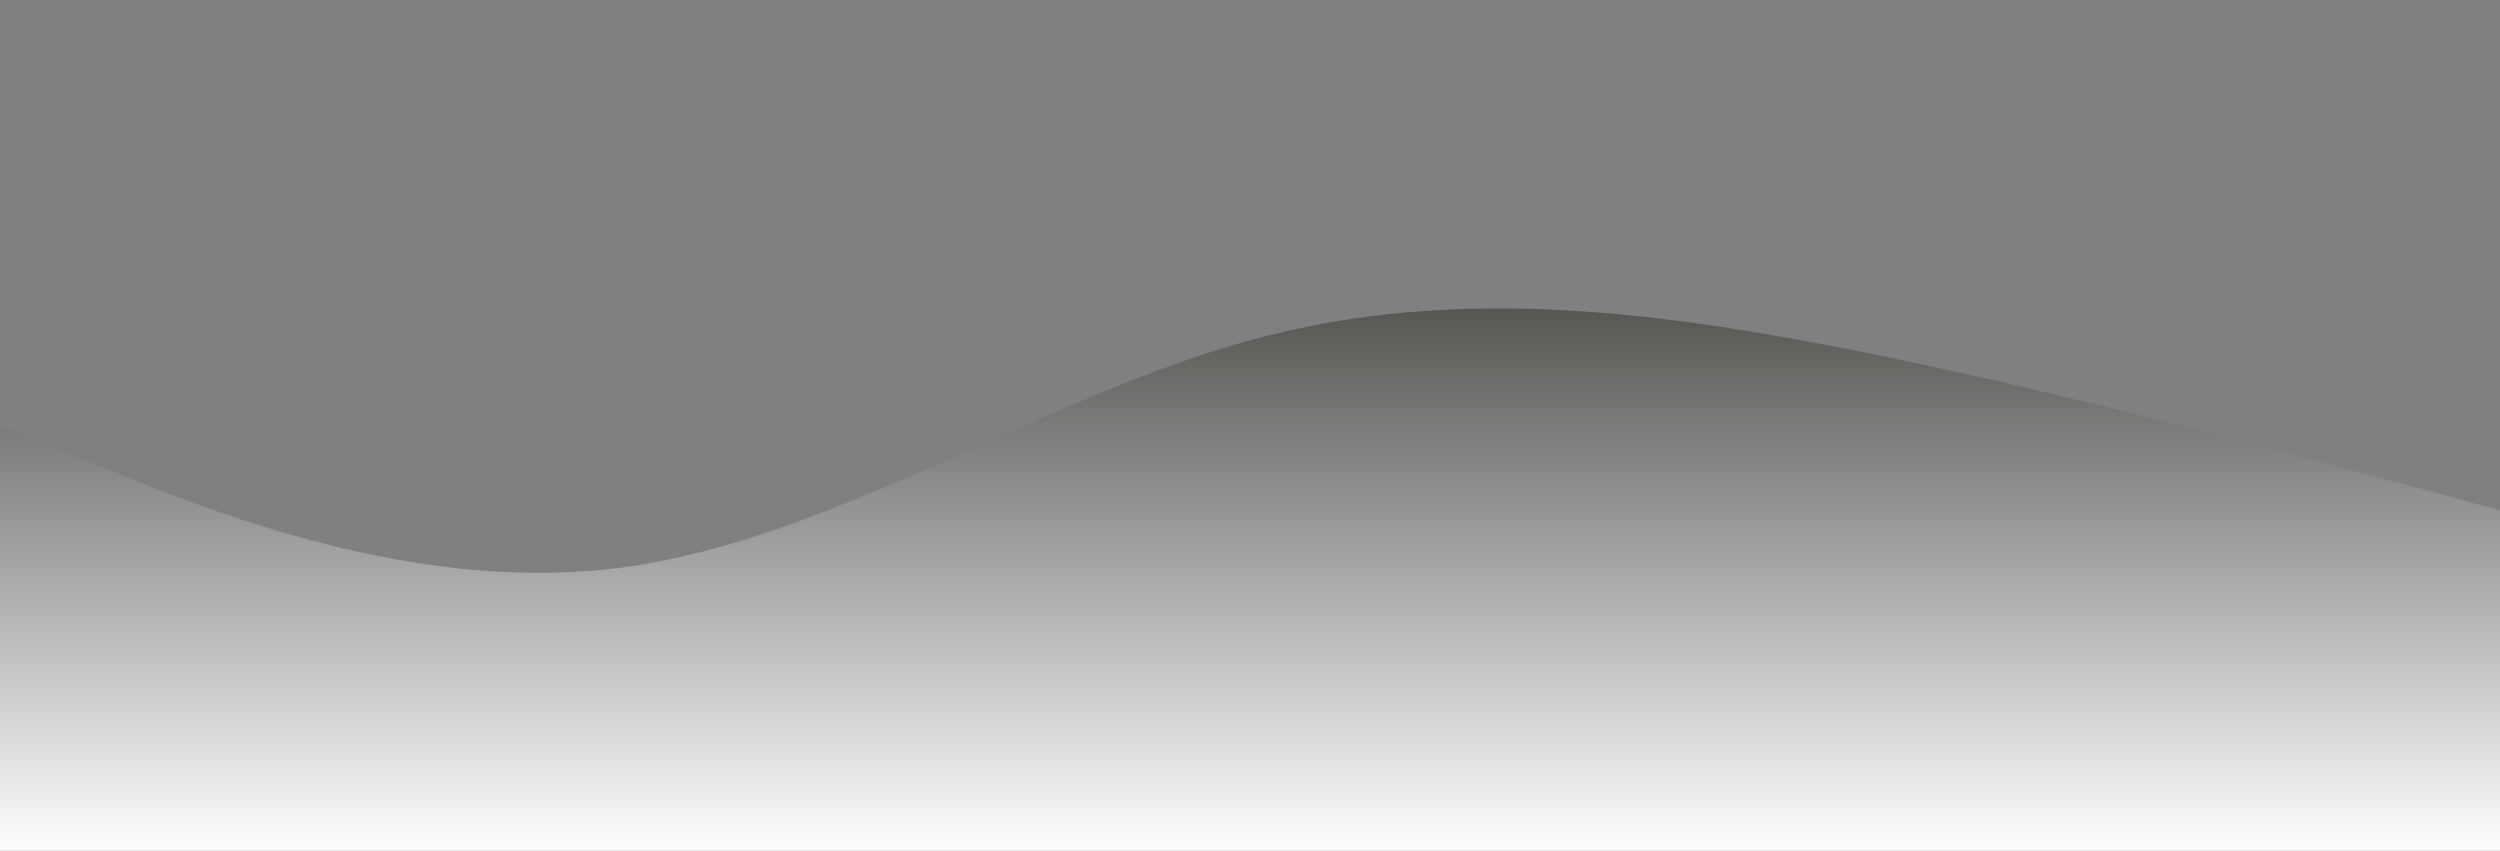 <?xml version="1.0" standalone="no"?>
<svg xmlns:xlink="http://www.w3.org/1999/xlink" id="wave" style="transform:rotate(180deg); transition: 0.3s" viewBox="0 0 1440 490" version="1.1" xmlns="http://www.w3.org/2000/svg"><rect x="0" y="0" width="1440" height="490" fill="#808080" stroke="none"/><defs><linearGradient id="sw-gradient-0" x1="0" x2="0" y1="1" y2="0"><stop stop-color="rgba(255, 253.297, 252.751, 1)" offset="0%"/><stop stop-color="rgba(27.642, 26.059, 22.56, 1)" offset="100%"/></linearGradient></defs><path style="transform:translate(0, 0px); opacity:1" fill="url(#sw-gradient-0)" d="M0,245L60,269.5C120,294,240,343,360,326.7C480,310,600,229,720,196C840,163,960,180,1080,204.2C1200,229,1320,261,1440,294C1560,327,1680,359,1800,343C1920,327,2040,261,2160,269.5C2280,278,2400,359,2520,383.8C2640,408,2760,376,2880,310.3C3000,245,3120,147,3240,106.2C3360,65,3480,82,3600,98C3720,114,3840,131,3960,179.7C4080,229,4200,310,4320,334.8C4440,359,4560,327,4680,326.7C4800,327,4920,359,5040,351.2C5160,343,5280,294,5400,294C5520,294,5640,343,5760,367.5C5880,392,6000,392,6120,375.7C6240,359,6360,327,6480,318.5C6600,310,6720,327,6840,334.8C6960,343,7080,343,7200,359.3C7320,376,7440,408,7560,375.7C7680,343,7800,245,7920,245C8040,245,8160,343,8280,351.2C8400,359,8520,278,8580,236.8L8640,196L8640,490L8580,490C8520,490,8400,490,8280,490C8160,490,8040,490,7920,490C7800,490,7680,490,7560,490C7440,490,7320,490,7200,490C7080,490,6960,490,6840,490C6720,490,6600,490,6480,490C6360,490,6240,490,6120,490C6000,490,5880,490,5760,490C5640,490,5520,490,5400,490C5280,490,5160,490,5040,490C4920,490,4800,490,4680,490C4560,490,4440,490,4320,490C4200,490,4080,490,3960,490C3840,490,3720,490,3600,490C3480,490,3360,490,3240,490C3120,490,3000,490,2880,490C2760,490,2640,490,2520,490C2400,490,2280,490,2160,490C2040,490,1920,490,1800,490C1680,490,1560,490,1440,490C1320,490,1200,490,1080,490C960,490,840,490,720,490C600,490,480,490,360,490C240,490,120,490,60,490L0,490Z"/></svg>